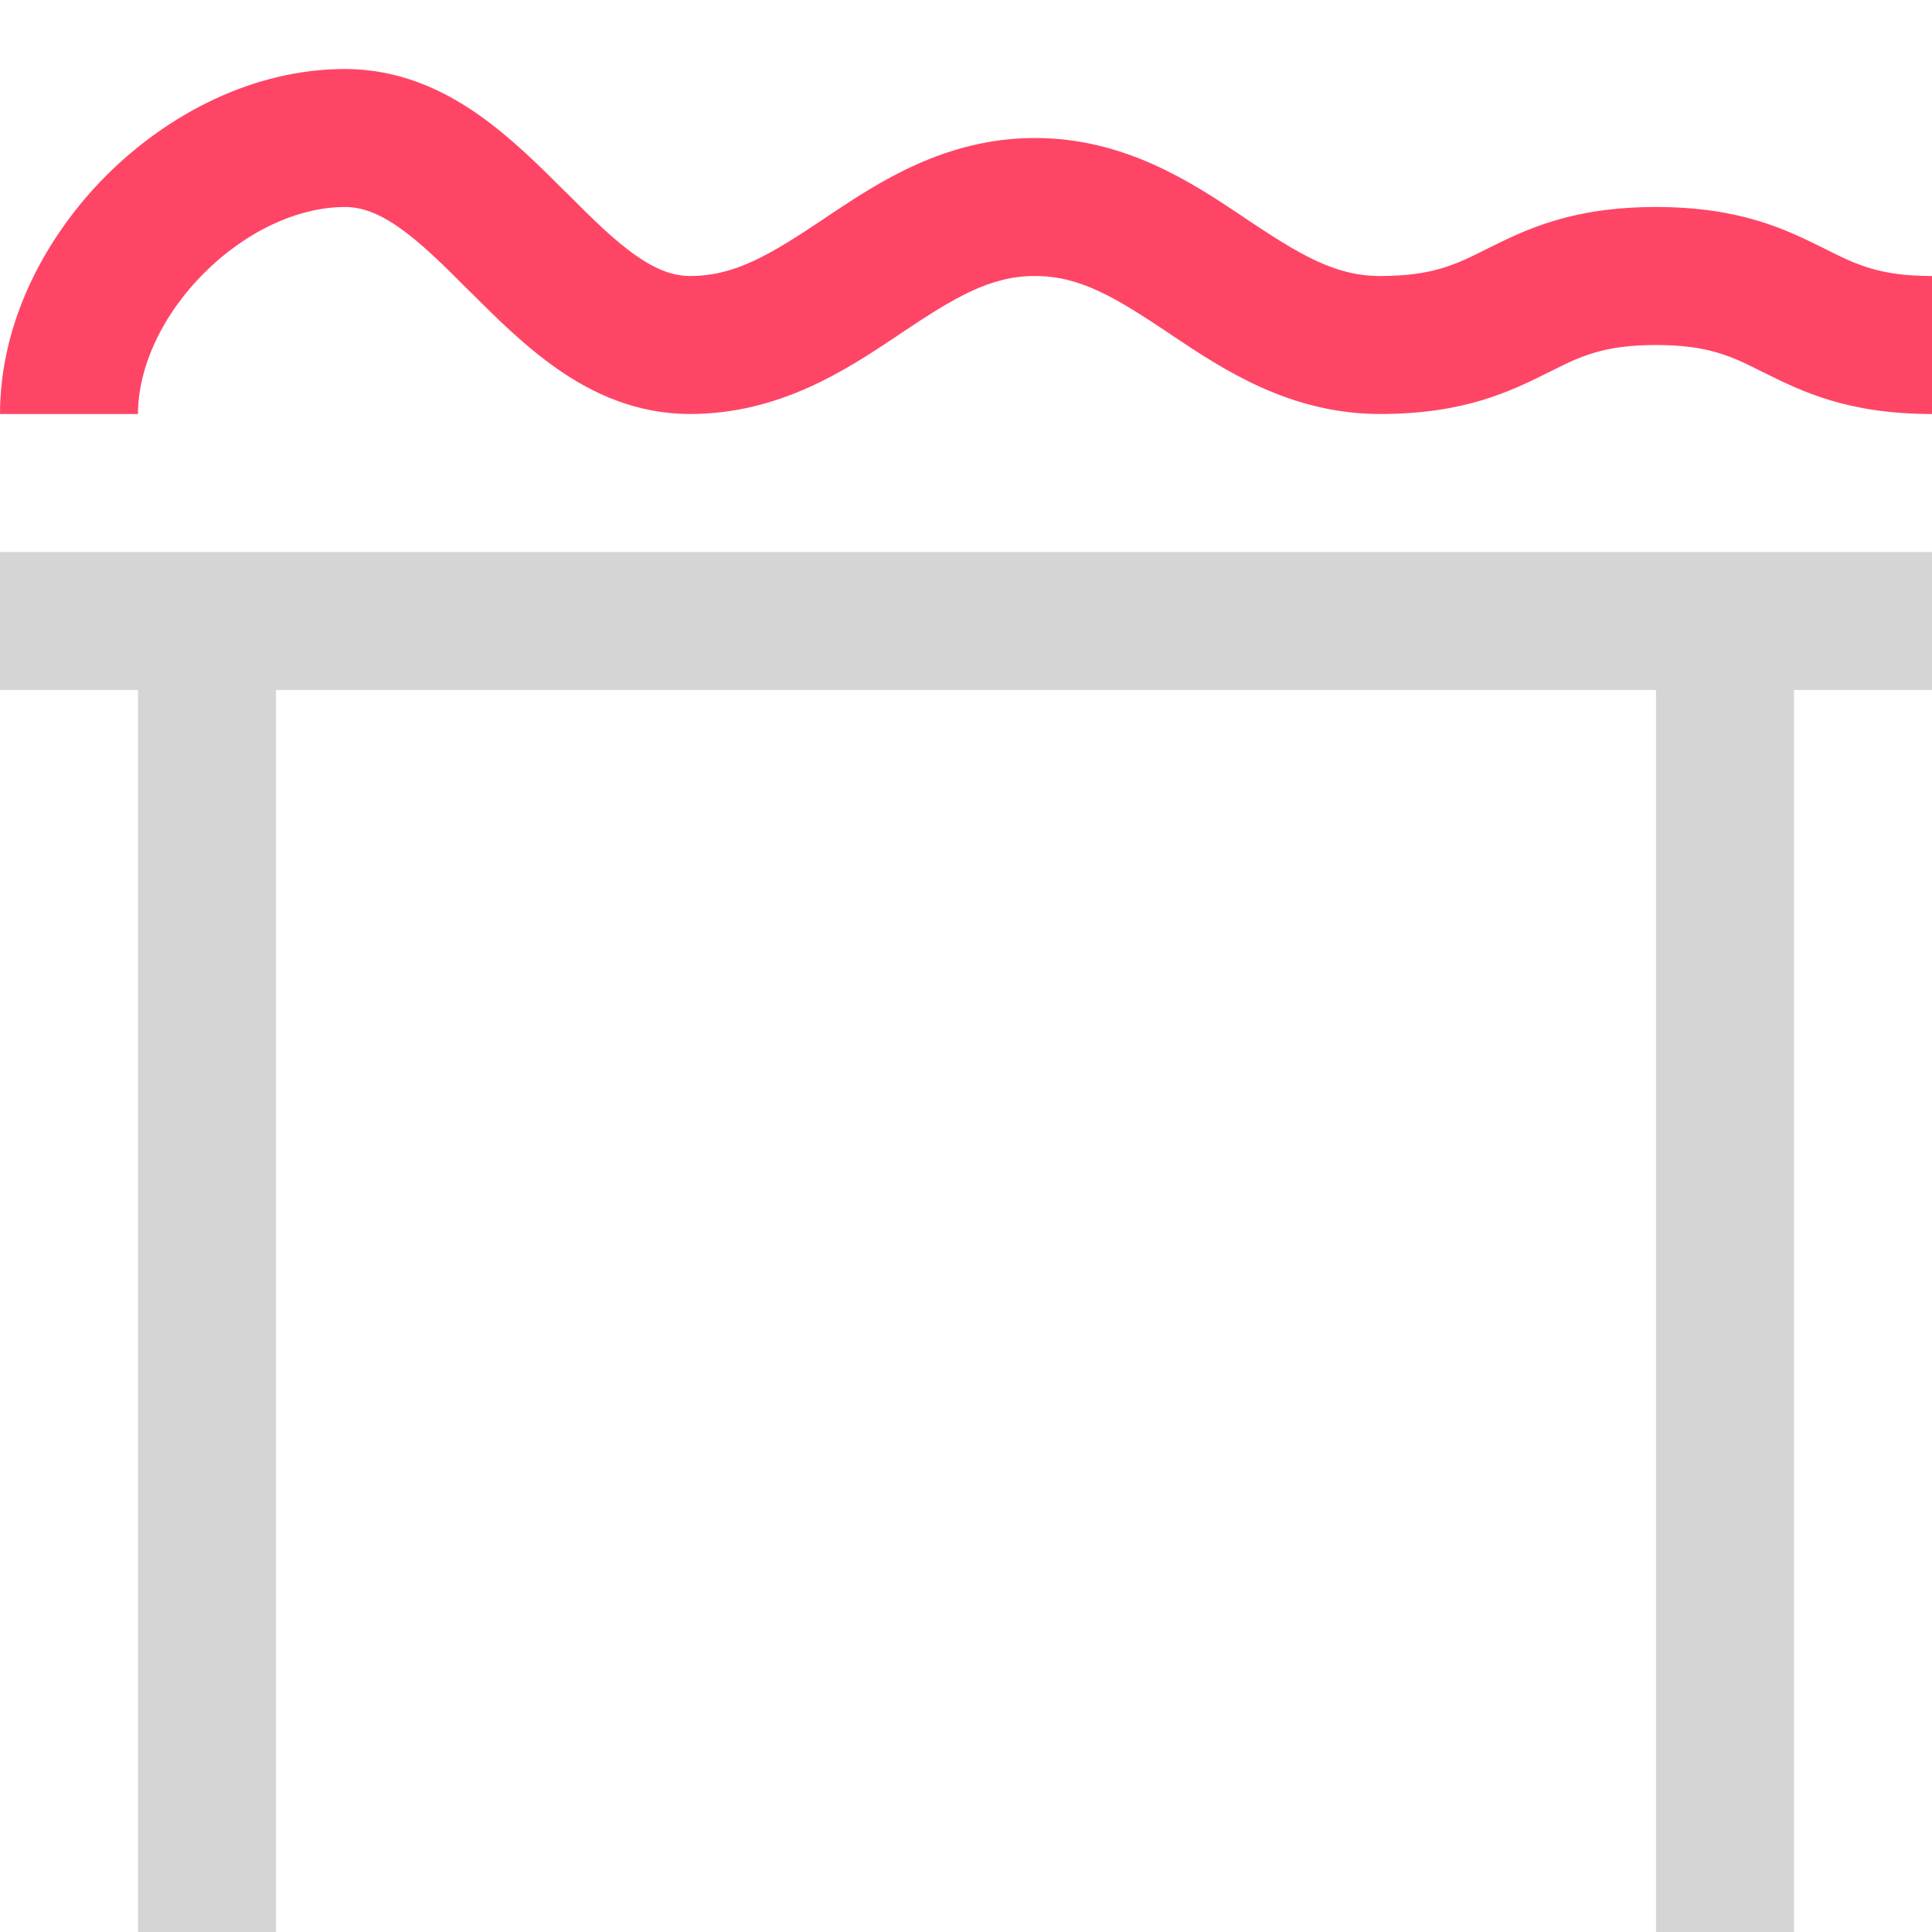 <svg width="14" height="14" viewBox="0 0 14 14" fill="none" xmlns="http://www.w3.org/2000/svg">
<path fill-rule="evenodd" clip-rule="evenodd" d="M1.479 1.979C1.174 2.283 1 2.663 1 3H0C0 2.337 0.326 1.717 0.771 1.271C1.217 0.826 1.837 0.5 2.5 0.5C2.884 0.5 3.201 0.646 3.456 0.823C3.697 0.99 3.912 1.205 4.089 1.382C4.094 1.387 4.099 1.392 4.104 1.396C4.298 1.591 4.453 1.744 4.613 1.855C4.763 1.959 4.884 2 5 2C5.327 2 5.582 1.845 5.973 1.584C5.983 1.577 5.994 1.57 6.005 1.562C6.361 1.325 6.847 1 7.5 1C8.153 1 8.639 1.325 8.995 1.562C9.006 1.57 9.017 1.577 9.027 1.584C9.418 1.845 9.673 2 10 2C10.382 2 10.551 1.916 10.768 1.807L10.776 1.803C11.055 1.664 11.387 1.5 12 1.5C12.613 1.5 12.945 1.664 13.224 1.803L13.232 1.807C13.449 1.916 13.618 2 14 2V3C13.387 3 13.055 2.836 12.776 2.697L12.768 2.693C12.551 2.584 12.382 2.5 12 2.5C11.618 2.5 11.449 2.584 11.232 2.693L11.224 2.697C10.945 2.836 10.613 3 10 3C9.347 3 8.861 2.675 8.505 2.438C8.494 2.43 8.483 2.423 8.473 2.416C8.082 2.155 7.827 2 7.5 2C7.173 2 6.918 2.155 6.527 2.416C6.517 2.423 6.506 2.43 6.495 2.438C6.139 2.675 5.653 3 5 3C4.616 3 4.299 2.854 4.044 2.677C3.803 2.51 3.588 2.295 3.411 2.118C3.406 2.113 3.401 2.108 3.396 2.104C3.202 1.909 3.047 1.756 2.887 1.645C2.737 1.541 2.616 1.5 2.5 1.5C2.163 1.5 1.783 1.674 1.479 1.979Z" fill="#FF4566"/>
<path fill-rule="evenodd" clip-rule="evenodd" d="M1 5H0V4H7H14V5H13V14H12V5H2V14H1V5Z" fill="#D5D5D6"/>
</svg>
